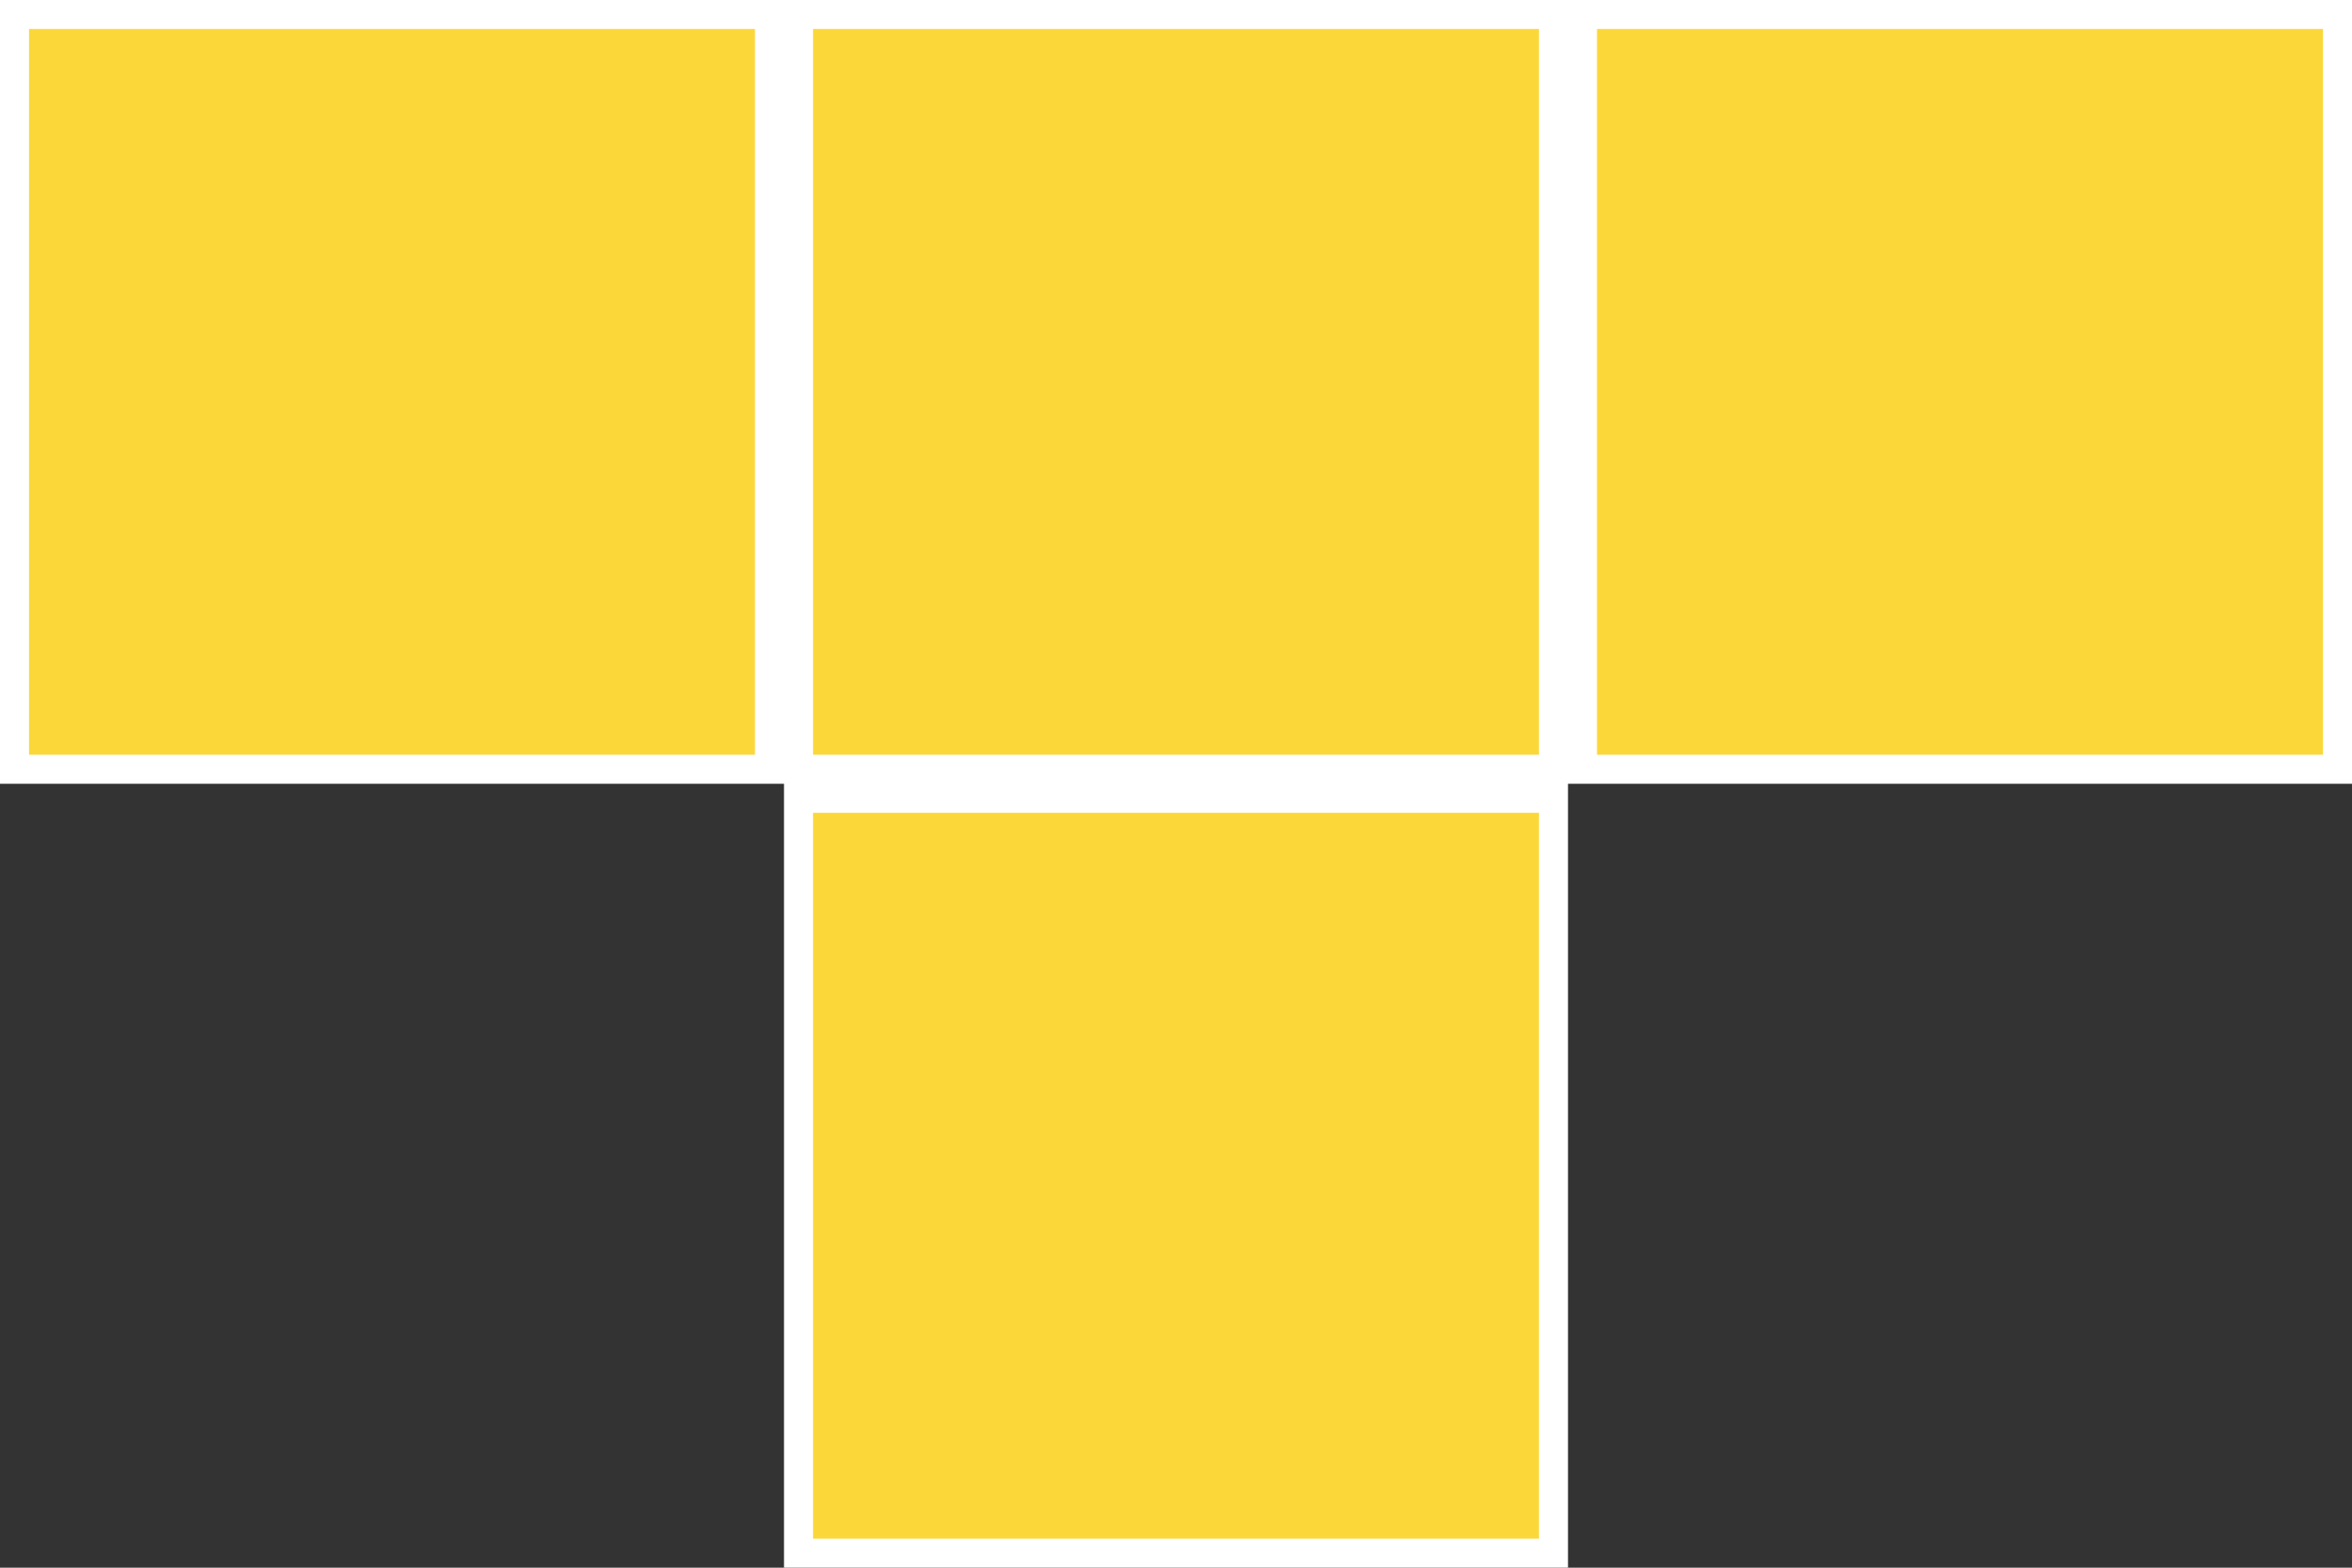 <svg width="162" height="108" fill="none" xmlns="http://www.w3.org/2000/svg"><rect width="100%" height="100%" fill="#333333" stroke="none"/><path fill="#FBD73A" stroke="#fff" stroke-width="2" d="M161 .996v52h-52v-52zm-54 0v52H55v-52zm0 54v52H55v-52zm-54-54v52H1v-52z"/></svg>
